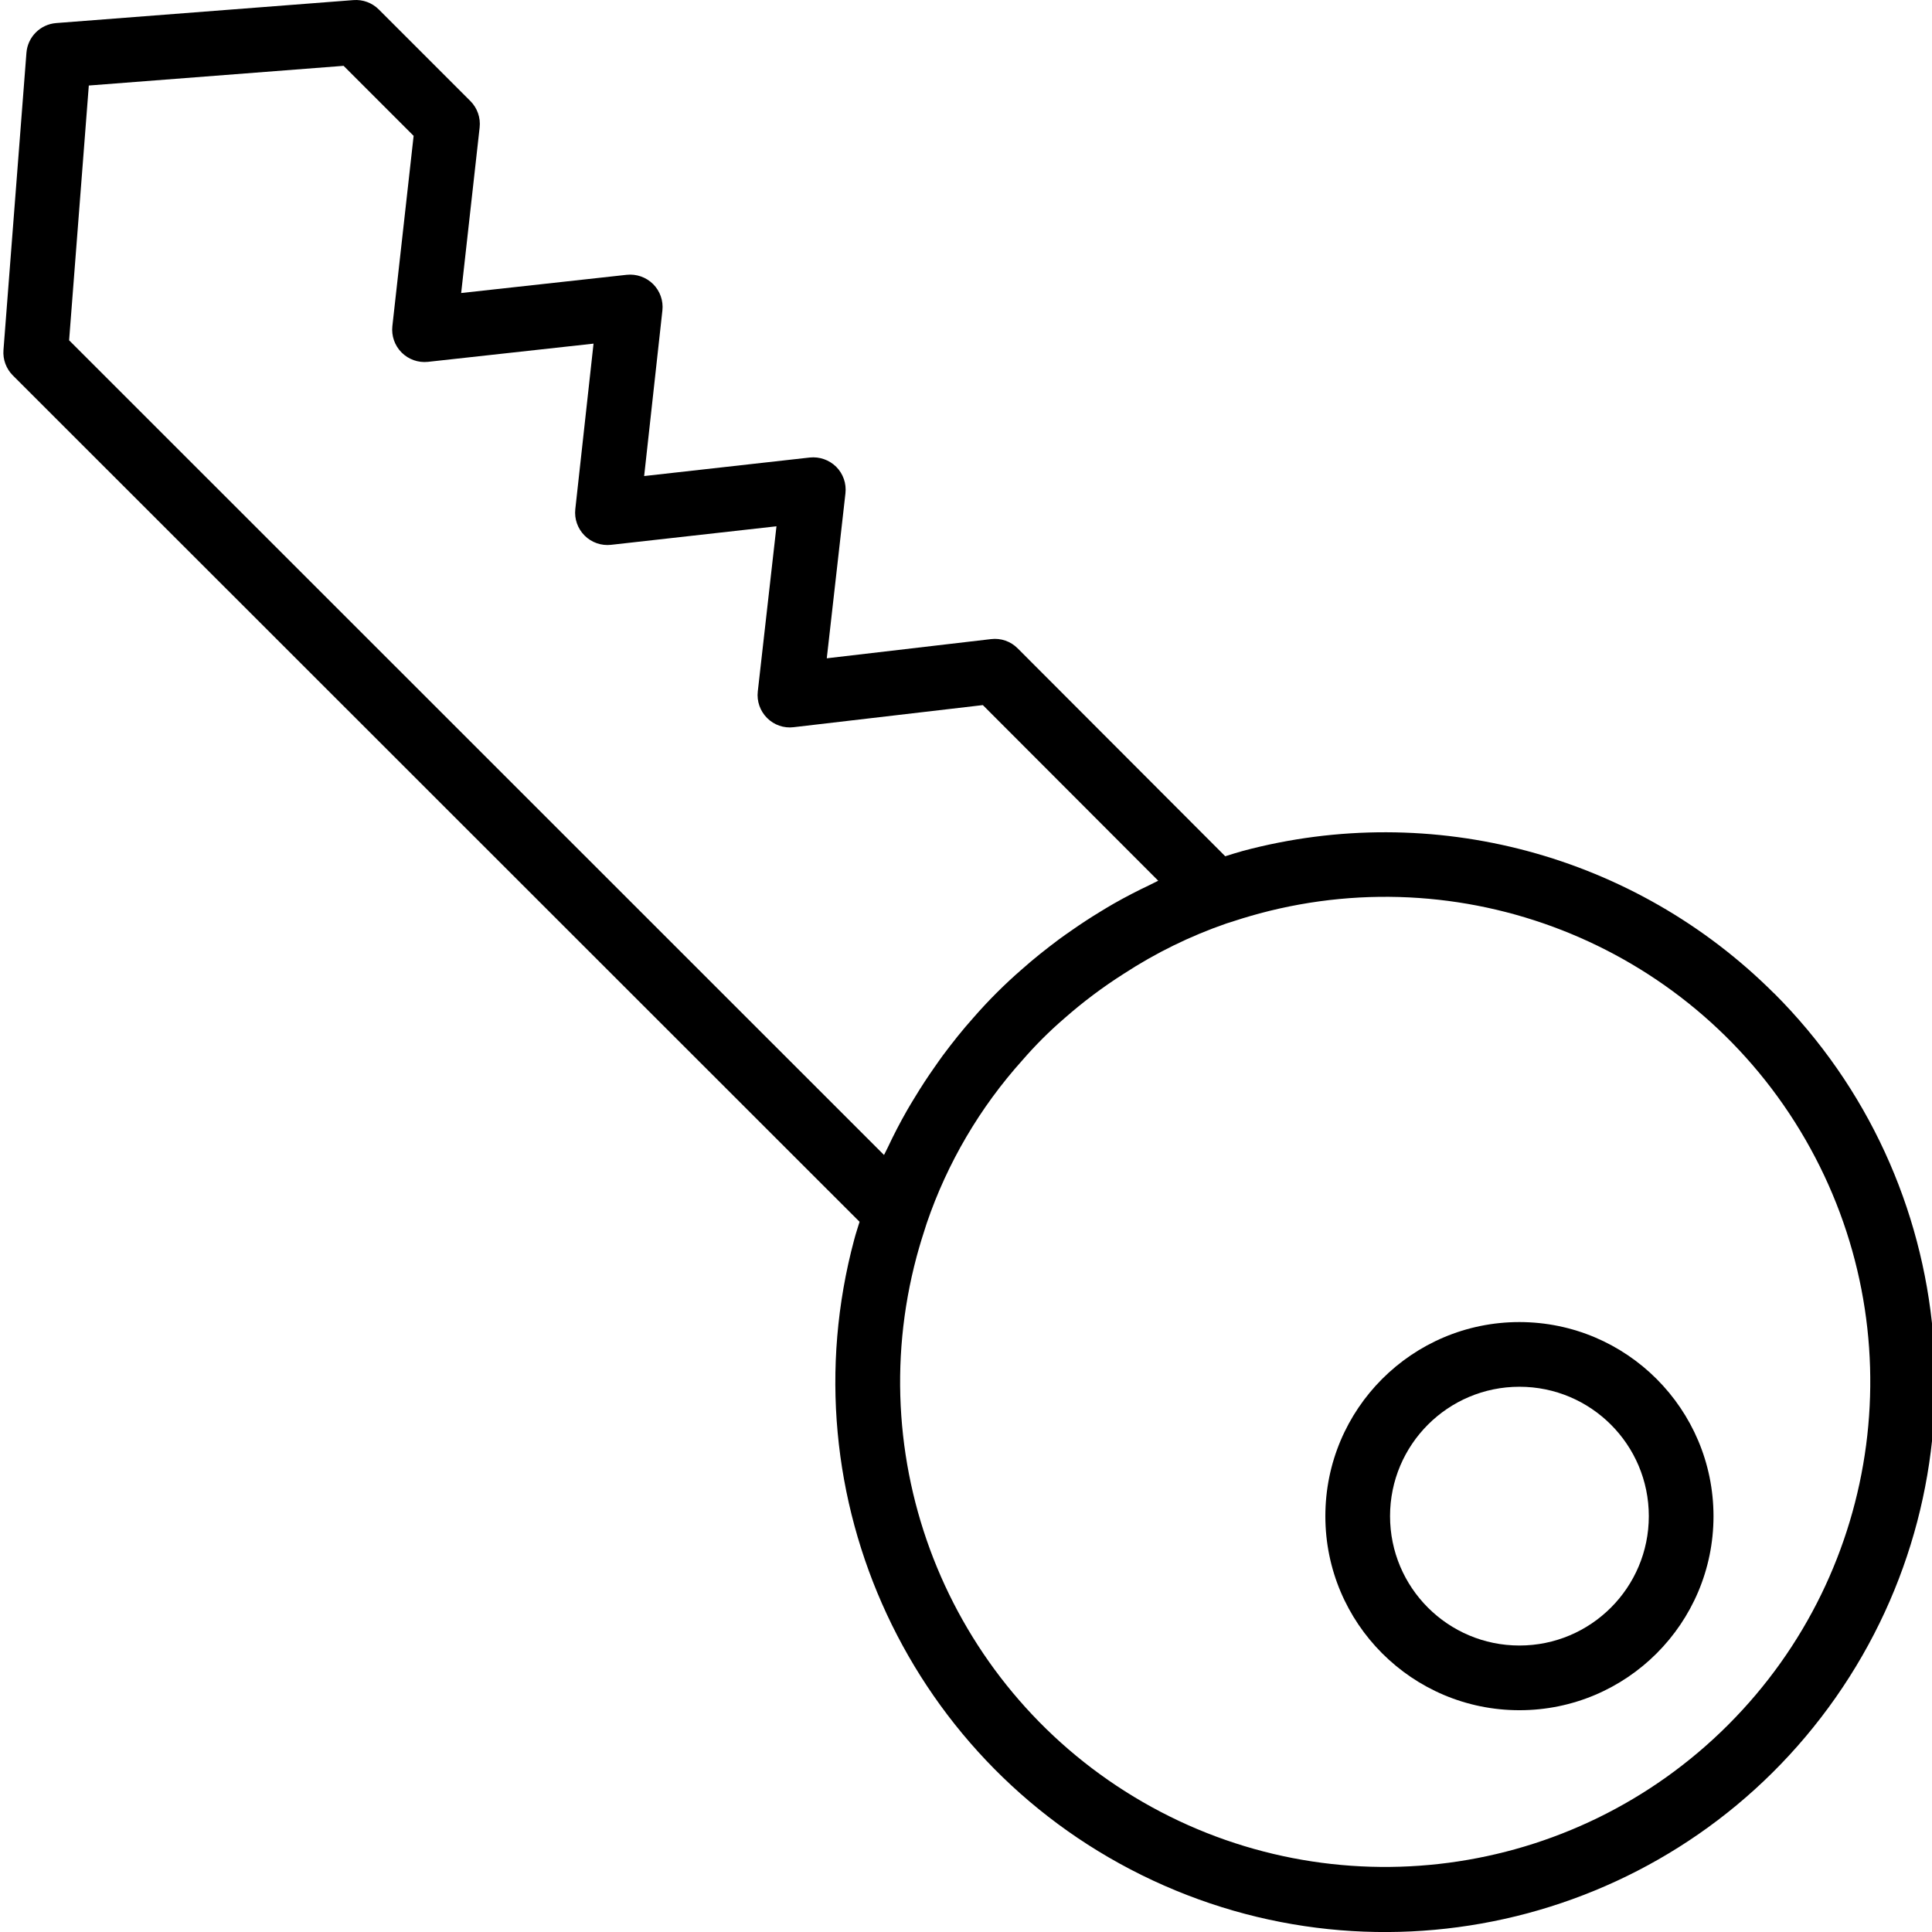 <svg height="477pt" viewBox="0 0 477 477.838" width="477pt" xmlns="http://www.w3.org/2000/svg"><path d="m438.324 245.656c-34.371-34.316-84.422-47.73-131.348-35.199-1.469.391-2.91.879-4.359 1.32l-51.336-51.418c-1.723-1.742-4.156-2.586-6.59-2.289l-40.625 4.746 4.617-40.801c.277-2.418-.562-4.836-2.281-6.559-1.727-1.711-4.133-2.555-6.551-2.297l-40.953 4.582 4.512-40.949c.266-2.414-.582-4.812-2.297-6.531-1.723-1.707-4.121-2.551-6.535-2.293l-40.938 4.504 4.57-40.945c.27-2.418-.578-4.824-2.297-6.543l-22.641-22.641c-1.652-1.652-3.941-2.5-6.27-2.32l-73.523 5.68c-3.93.305-7.055 3.43-7.359 7.359l-5.68 73.52c-.18 2.332.668 4.621 2.32 6.273l209.418 209.328c-.441 1.457-.93 2.887-1.32 4.375-17.125 63.762 14.012 130.609 73.84 158.523 59.824 27.914 131.059 8.832 168.918-45.254 37.859-54.082 31.41-127.547-15.293-174.203zm-416.777-224.504 63.016-4.871 17.32 17.32-5.258 47.055c-.266 2.41.57 4.809 2.281 6.527s4.109 2.57 6.52 2.312l40.953-4.504-4.512 40.961c-.258 2.41.594 4.809 2.312 6.52 1.719 1.711 4.125 2.551 6.535 2.277l40.91-4.582-4.621 40.848c-.277 2.422.57 4.836 2.293 6.559 1.723 1.738 4.152 2.582 6.578 2.281l46.793-5.465 43.375 43.441-.383.191c-.602.273-1.168.602-1.762.879-3.023 1.426-5.984 2.961-8.879 4.609-1.129.641-2.234 1.32-3.336 1.992-2.43 1.473-4.797 3.02-7.113 4.648-1.016.711-2.039 1.406-3.031 2.145-3.199 2.398-6.297 4.84-9.266 7.488-4.246 3.688-8.234 7.668-11.926 11.91-2.695 3.008-5.191 6.152-7.586 9.367-.734.992-1.43 2.016-2.145 3.031-1.648 2.344-3.215 4.742-4.703 7.203-.672 1.094-1.344 2.191-1.984 3.312-1.707 2.984-3.293 6.039-4.758 9.16-.234.492-.504.973-.73 1.469-.07.145-.152.281-.215.426l-201.551-201.496zm405.457 405.449c-38.387 38.398-97.781 46.223-144.805 19.078-47.023-27.145-69.949-82.492-55.895-134.938.762-2.805 1.602-5.535 2.488-8.215 5.09-14.898 13.145-28.613 23.672-40.32 3.188-3.684 6.637-7.129 10.328-10.305 4.605-4.059 9.523-7.754 14.707-11.047 7.934-5.176 16.469-9.359 25.422-12.457 2.711-.895 5.426-1.727 8.199-2.48 52.449-14.074 107.809 8.844 134.961 55.867 27.152 47.027 19.328 106.426-19.078 144.816zm0 0"/><path d="m375.379 326.984c-26.512 0-48 21.488-48 48 0 26.508 21.488 48 48 48 26.508 0 48-21.492 48-48-.027-26.5-21.5-47.973-48-48zm0 80c-17.672 0-32-14.328-32-32 0-17.676 14.328-32 32-32s32 14.324 32 32c0 17.672-14.328 32-32 32zm0 0"/></svg>
